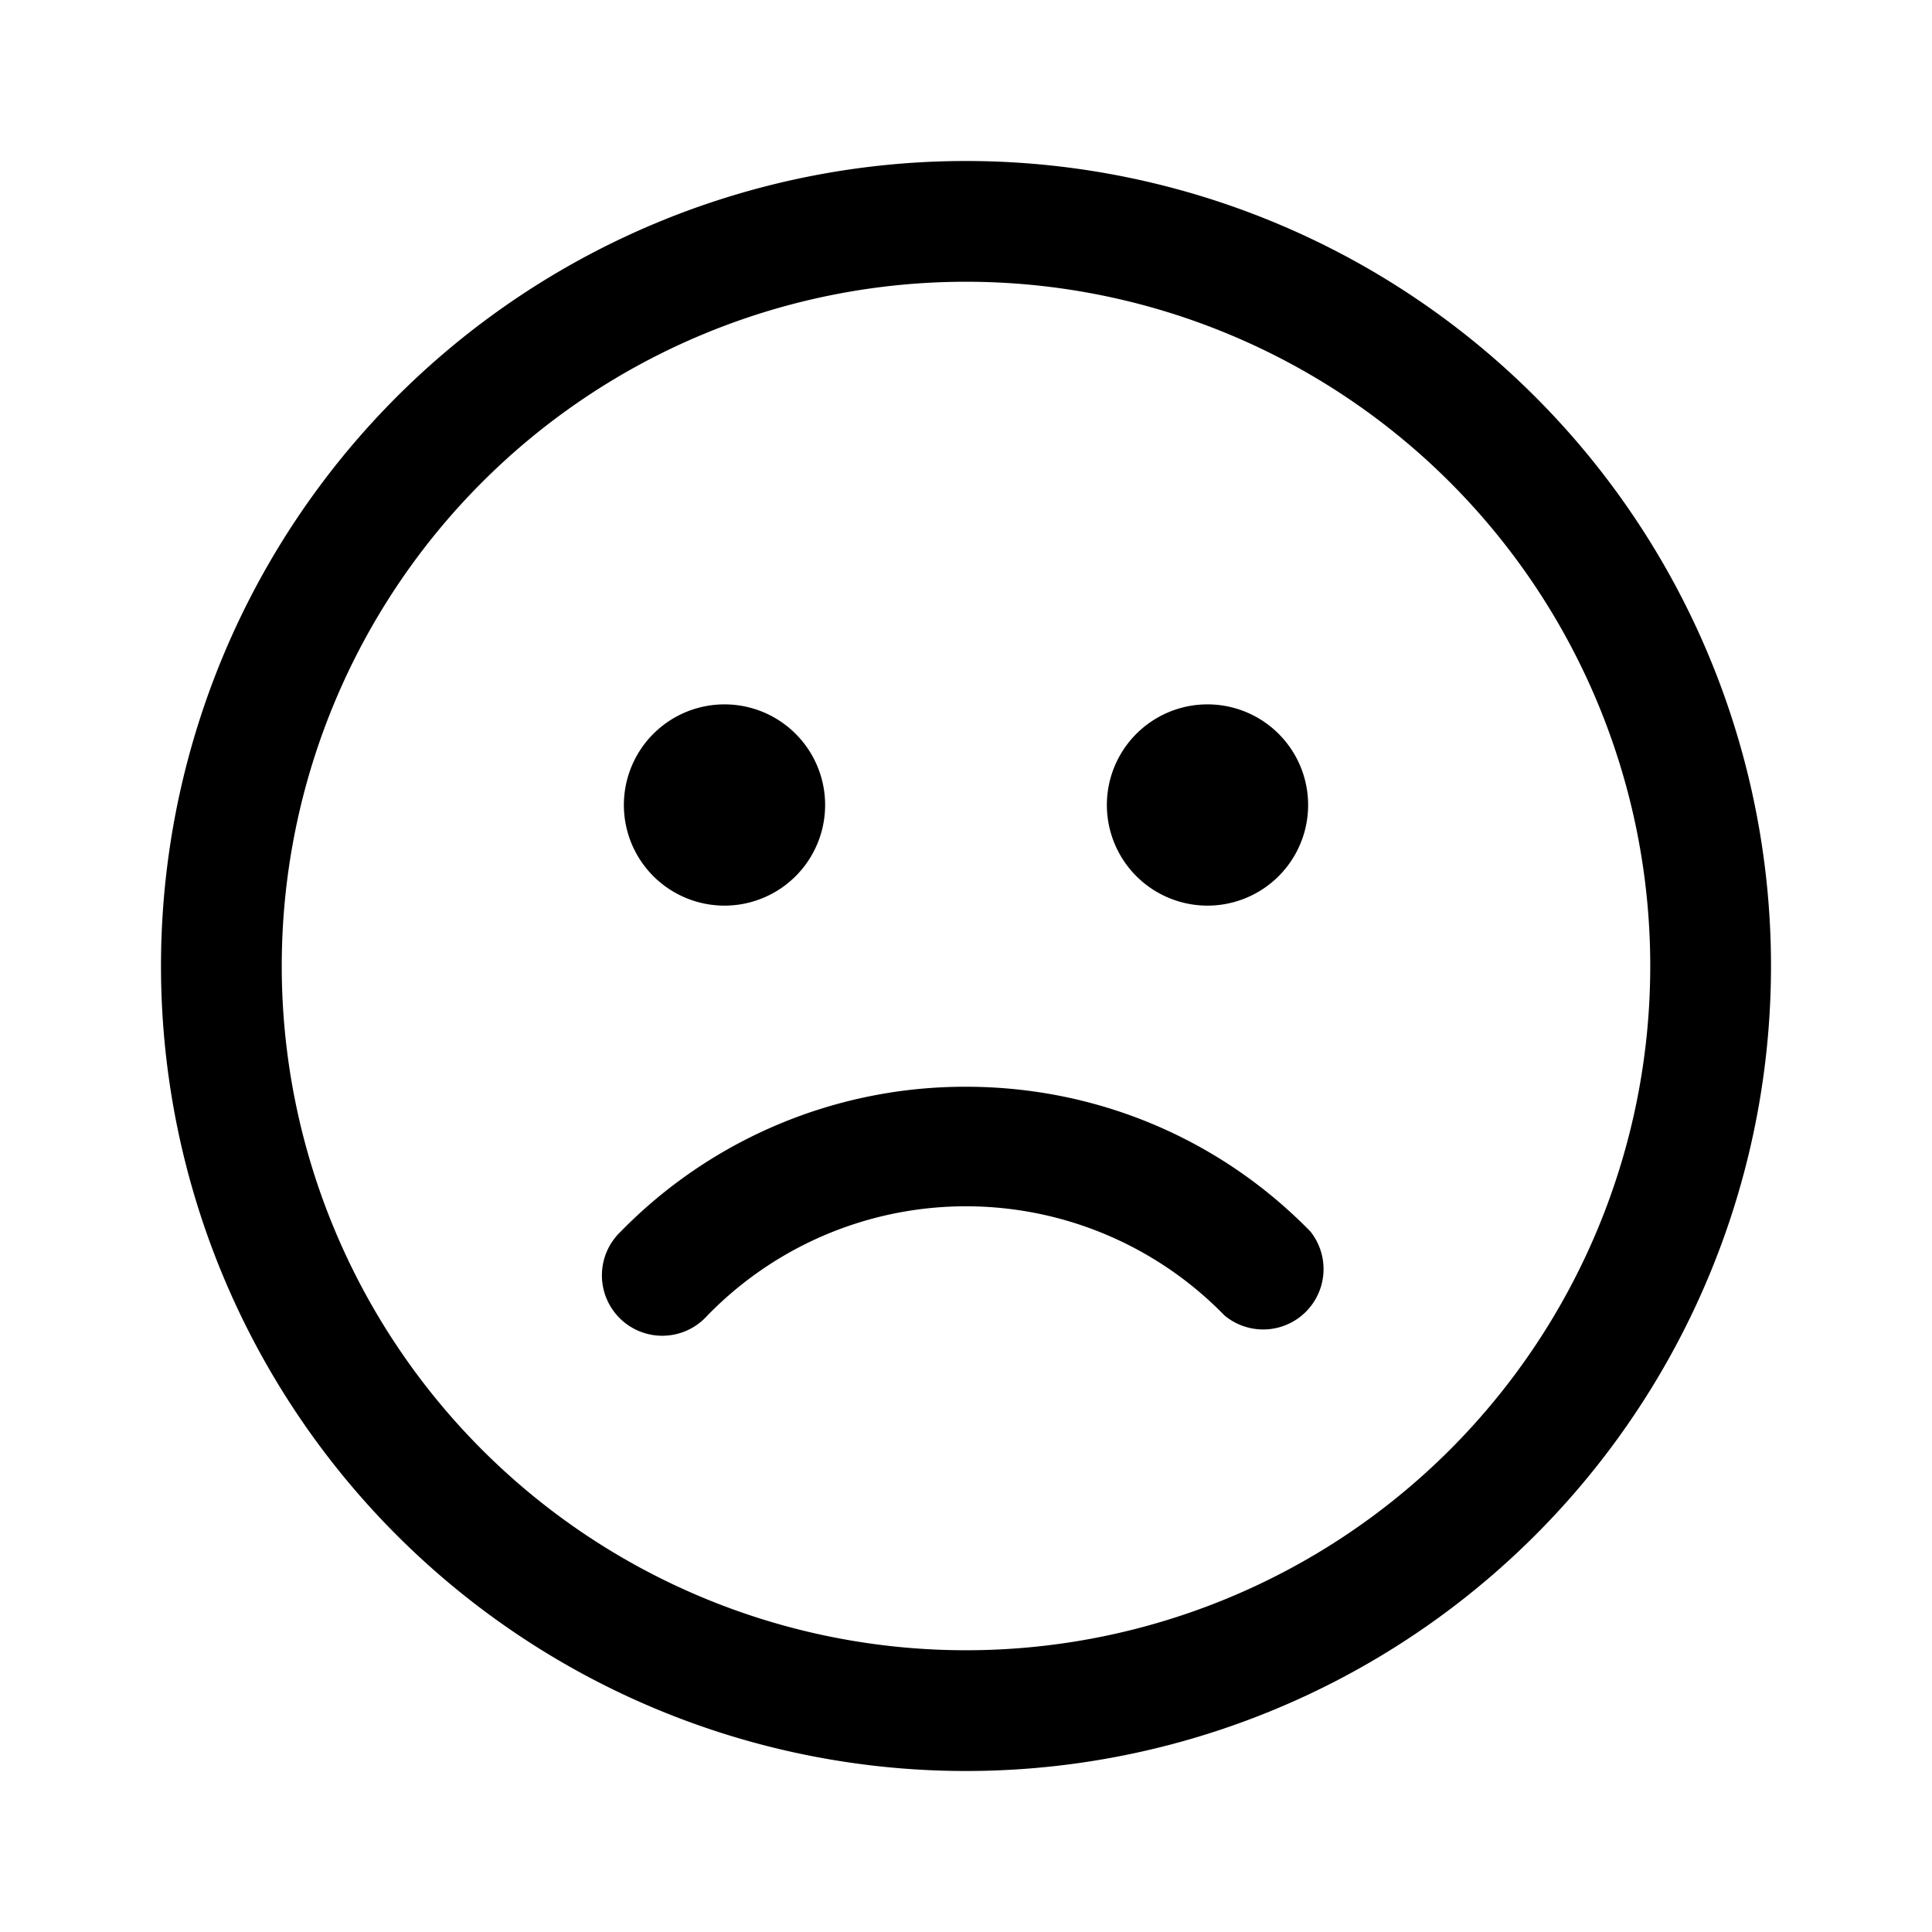 <svg width="24" height="24" viewBox="0 0 24 24" xmlns="http://www.w3.org/2000/svg"><path d="M12 2a10 10 0 110 20 10 10 0 010-20zm0 1.5a8.5 8.5 0 100 17 8.5 8.5 0 000-17zm0 10c1.63 0 3.16.65 4.28 1.8a.75.75 0 01-1.07 1.04 4.48 4.48 0 00-6.43.01.75.75 0 11-1.07-1.05A5.98 5.98 0 0112 13.5zM9 8.75a1.25 1.25 0 110 2.5 1.25 1.25 0 010-2.5zm6 0a1.25 1.25 0 110 2.5 1.25 1.25 0 010-2.5z"/></svg>